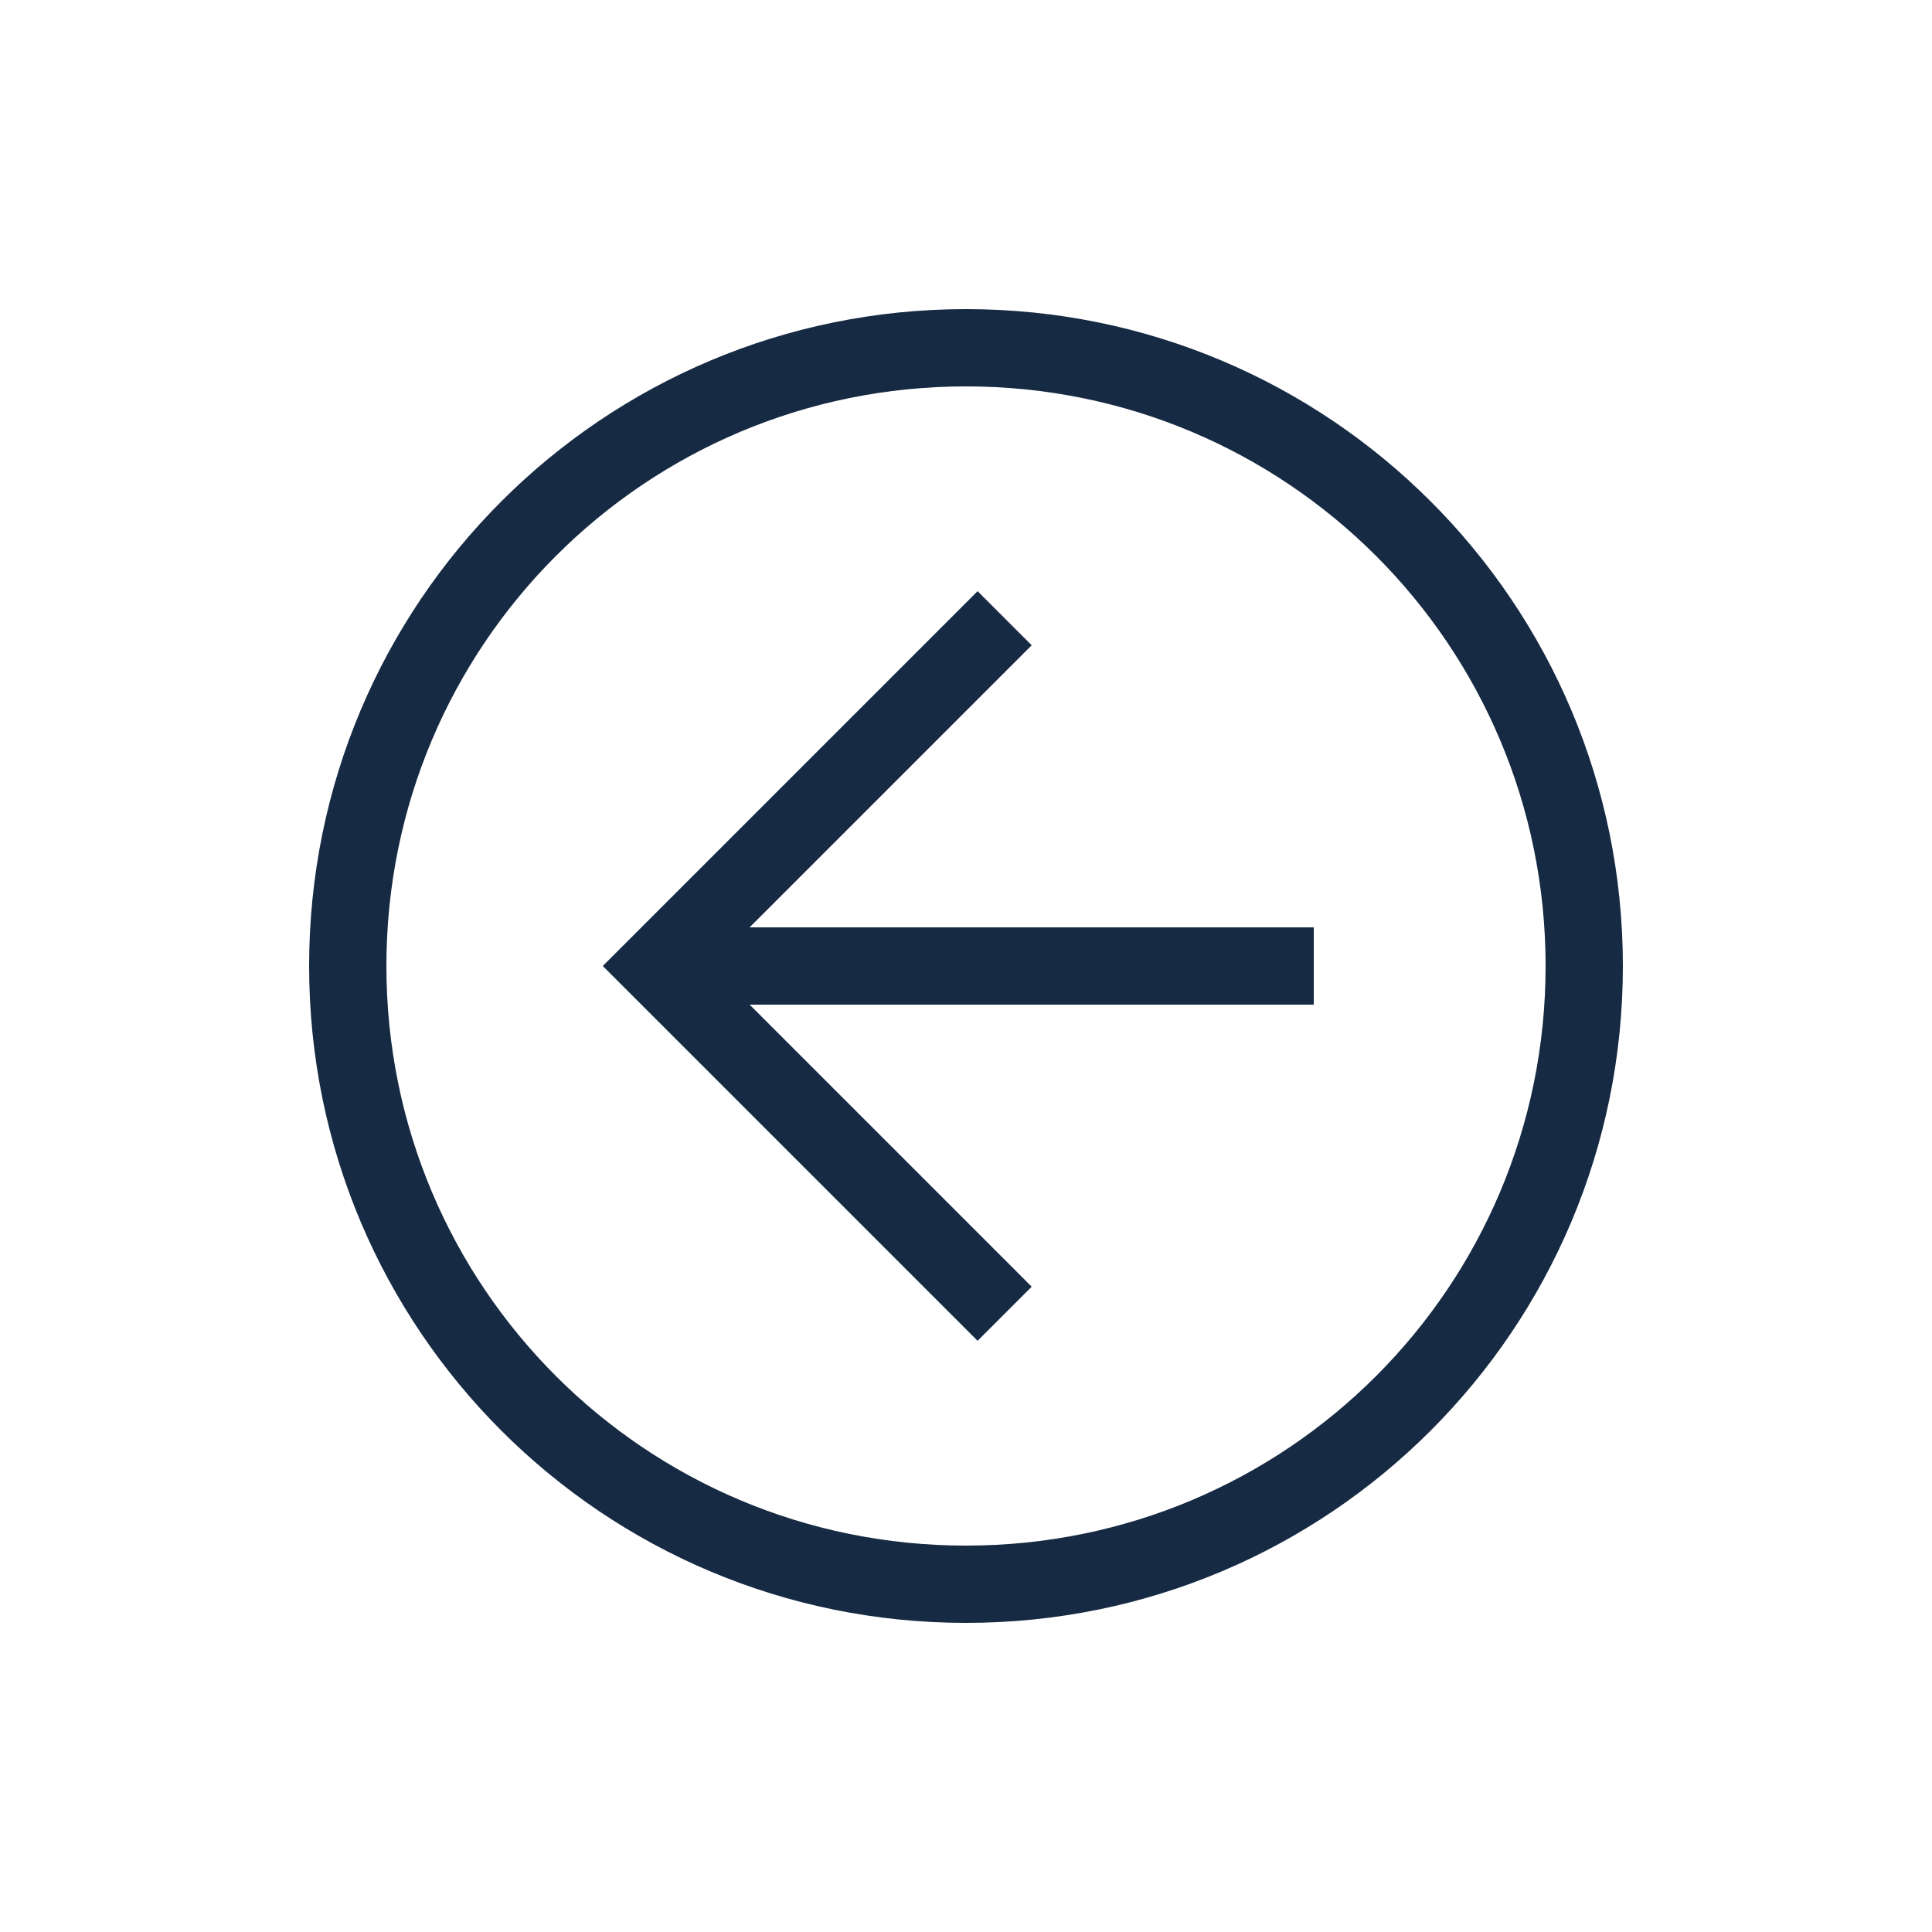 <svg width="50" height="50" viewBox="0 0 50 50" fill="none" xmlns="http://www.w3.org/2000/svg">
<path d="M42 25C42 34.4 34.4 42 25 42C15.6 42 8 34.4 8 25C8 15.6 15.6 8 25 8C34.4 8 42 15.6 42 25ZM10 25C10 33.3 16.7 40 25 40C33.3 40 40 33.3 40 25C40 16.7 33.3 10 25 10C16.7 10 10 16.7 10 25Z" fill="#162A43"/>
<path d="M26.7 16.7L18.4 25L26.7 33.3L25.3 34.7L15.6 25L25.3 15.3L26.7 16.7Z" fill="#162A43"/>
<path d="M17 26V24H34V26H17Z" fill="#162A43"/>
</svg>
